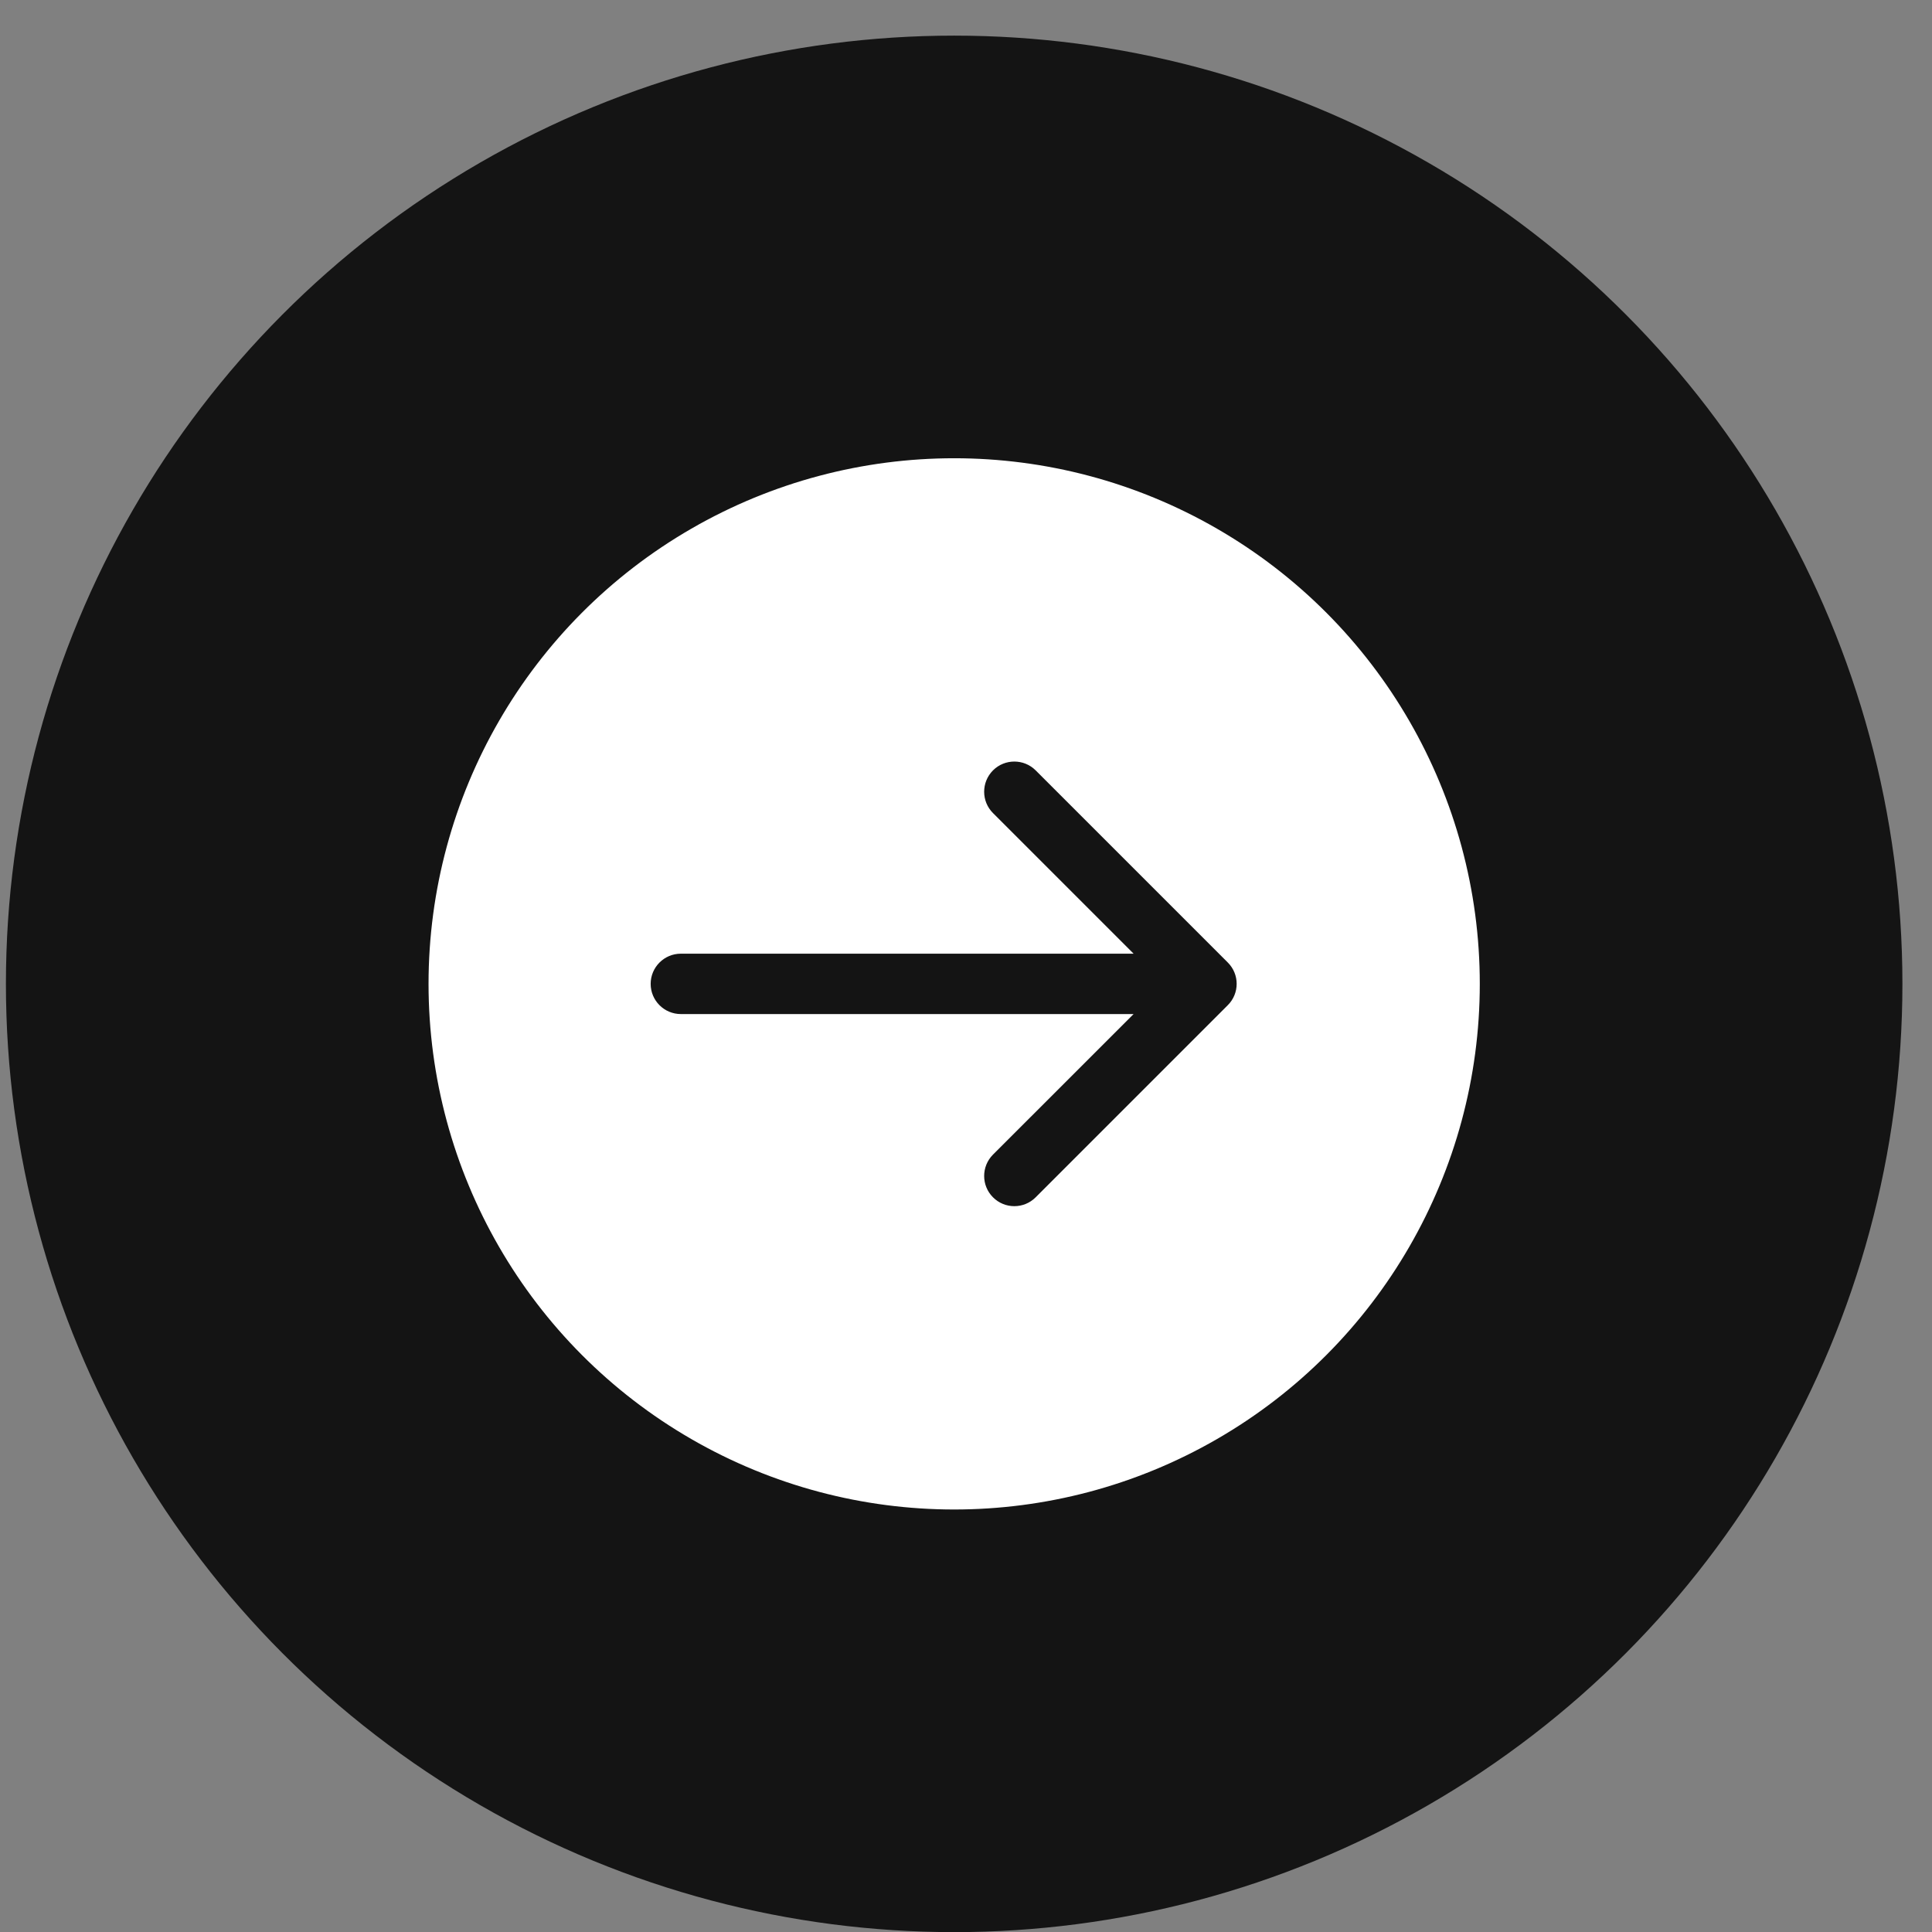 <svg width="32" height="32" viewBox="0 0 32 32" fill="none" xmlns="http://www.w3.org/2000/svg">
<rect x="0" y="0" width="32" height="32" fill="#808080" stroke="none"/>
<circle cx="15.804" cy="16.296" r="12.206" fill="white" stroke="#141414" stroke-width="7"/>
<path d="M11.277 15.796C11.001 15.796 10.777 16.02 10.777 16.296C10.777 16.572 11.001 16.796 11.277 16.796V15.796ZM20.336 16.649C20.532 16.454 20.532 16.137 20.336 15.942L17.154 12.76C16.959 12.565 16.642 12.565 16.447 12.76C16.252 12.956 16.252 13.272 16.447 13.467L19.276 16.296L16.447 19.124C16.252 19.32 16.252 19.636 16.447 19.831C16.642 20.027 16.959 20.027 17.154 19.831L20.336 16.649ZM11.277 16.796H19.983V15.796H11.277V16.796Z" fill="#141414"/>
</svg>
